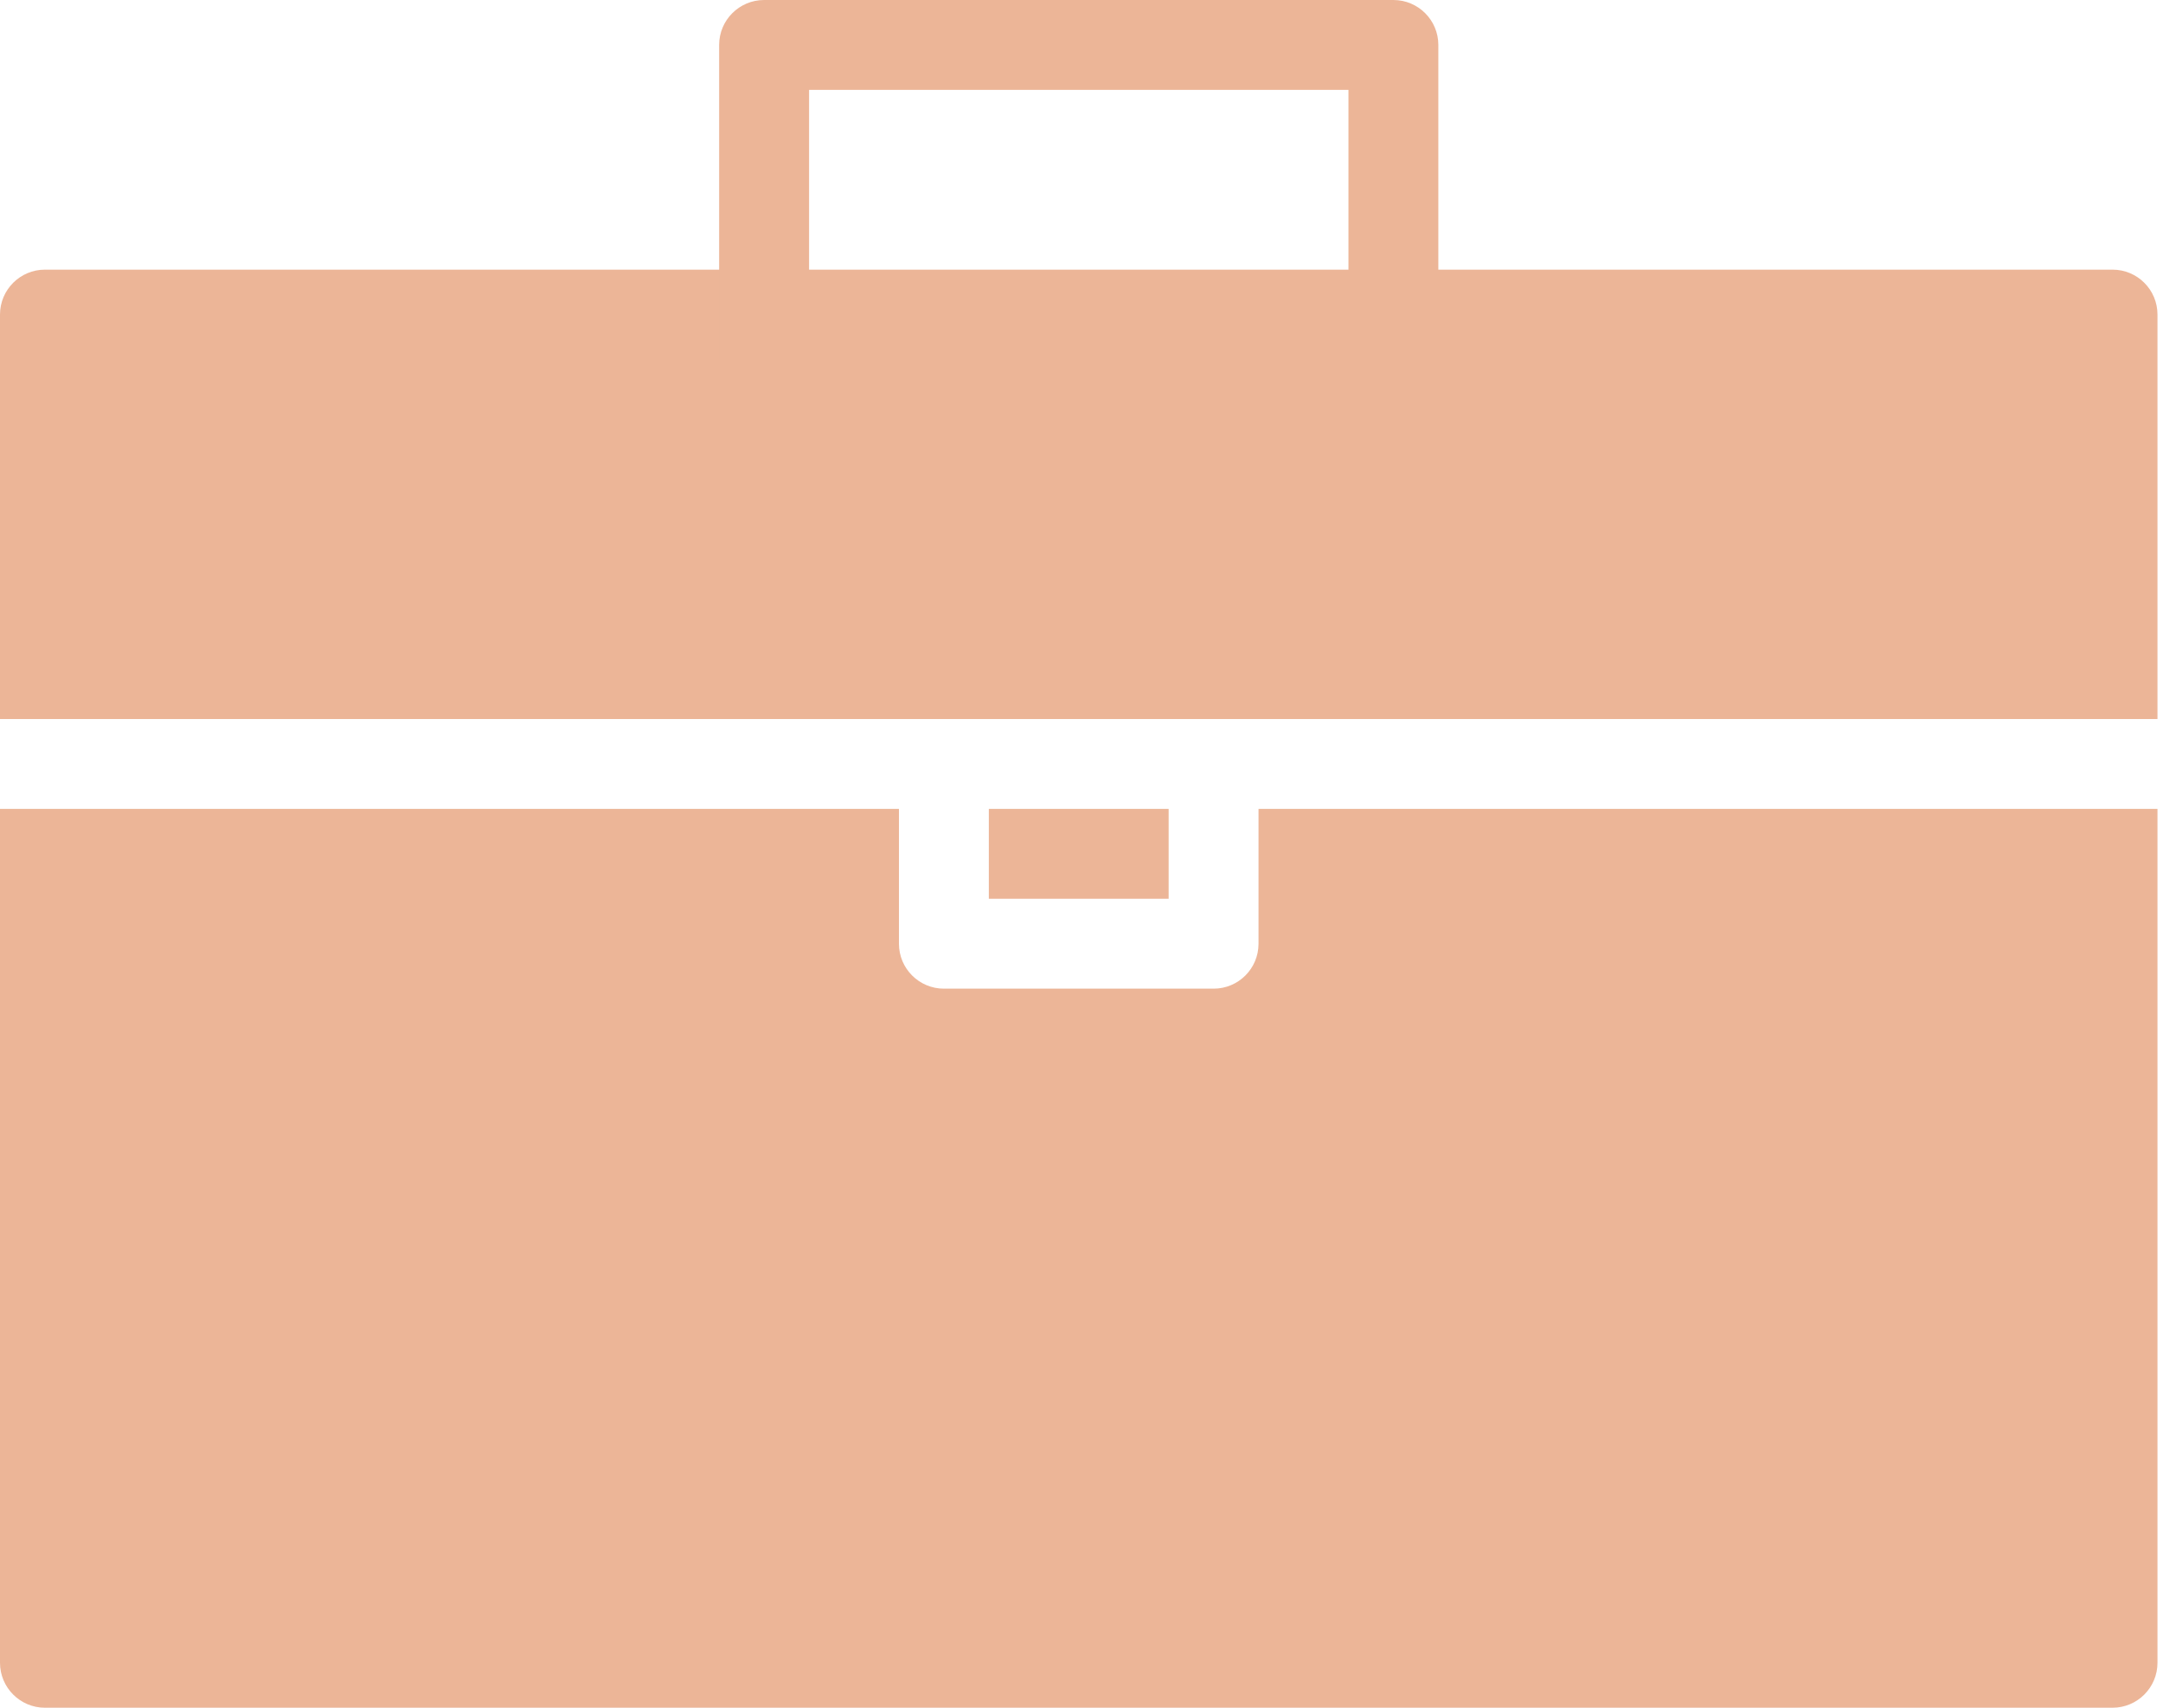 <svg width="38" height="30" viewBox="0 0 38 30" fill="none" xmlns="http://www.w3.org/2000/svg">
<path d="M15.793 14.21V16.579C15.793 17.015 16.147 17.368 16.583 17.368H21.321C21.757 17.368 22.11 17.015 22.11 16.579V14.21H37.903V29.21C37.903 29.646 37.55 30 37.114 30H0.789C0.354 30 0 29.646 0 29.21V14.21H15.793ZM17.372 14.21H20.531V15.789H17.372V14.21ZM37.903 12.631H0V5.526C0 5.09 0.354 4.737 0.789 4.737H37.114C37.55 4.737 37.903 5.09 37.903 5.526V12.631Z" fill="#ECB597"/>
<path d="M12.634 0.789C12.634 0.354 12.988 0 13.424 0H24.48C24.915 0 25.269 0.354 25.269 0.789V6.316H23.69V1.579H14.214V6.316H12.634V0.789Z" fill="#ECB597"/>
</svg>
